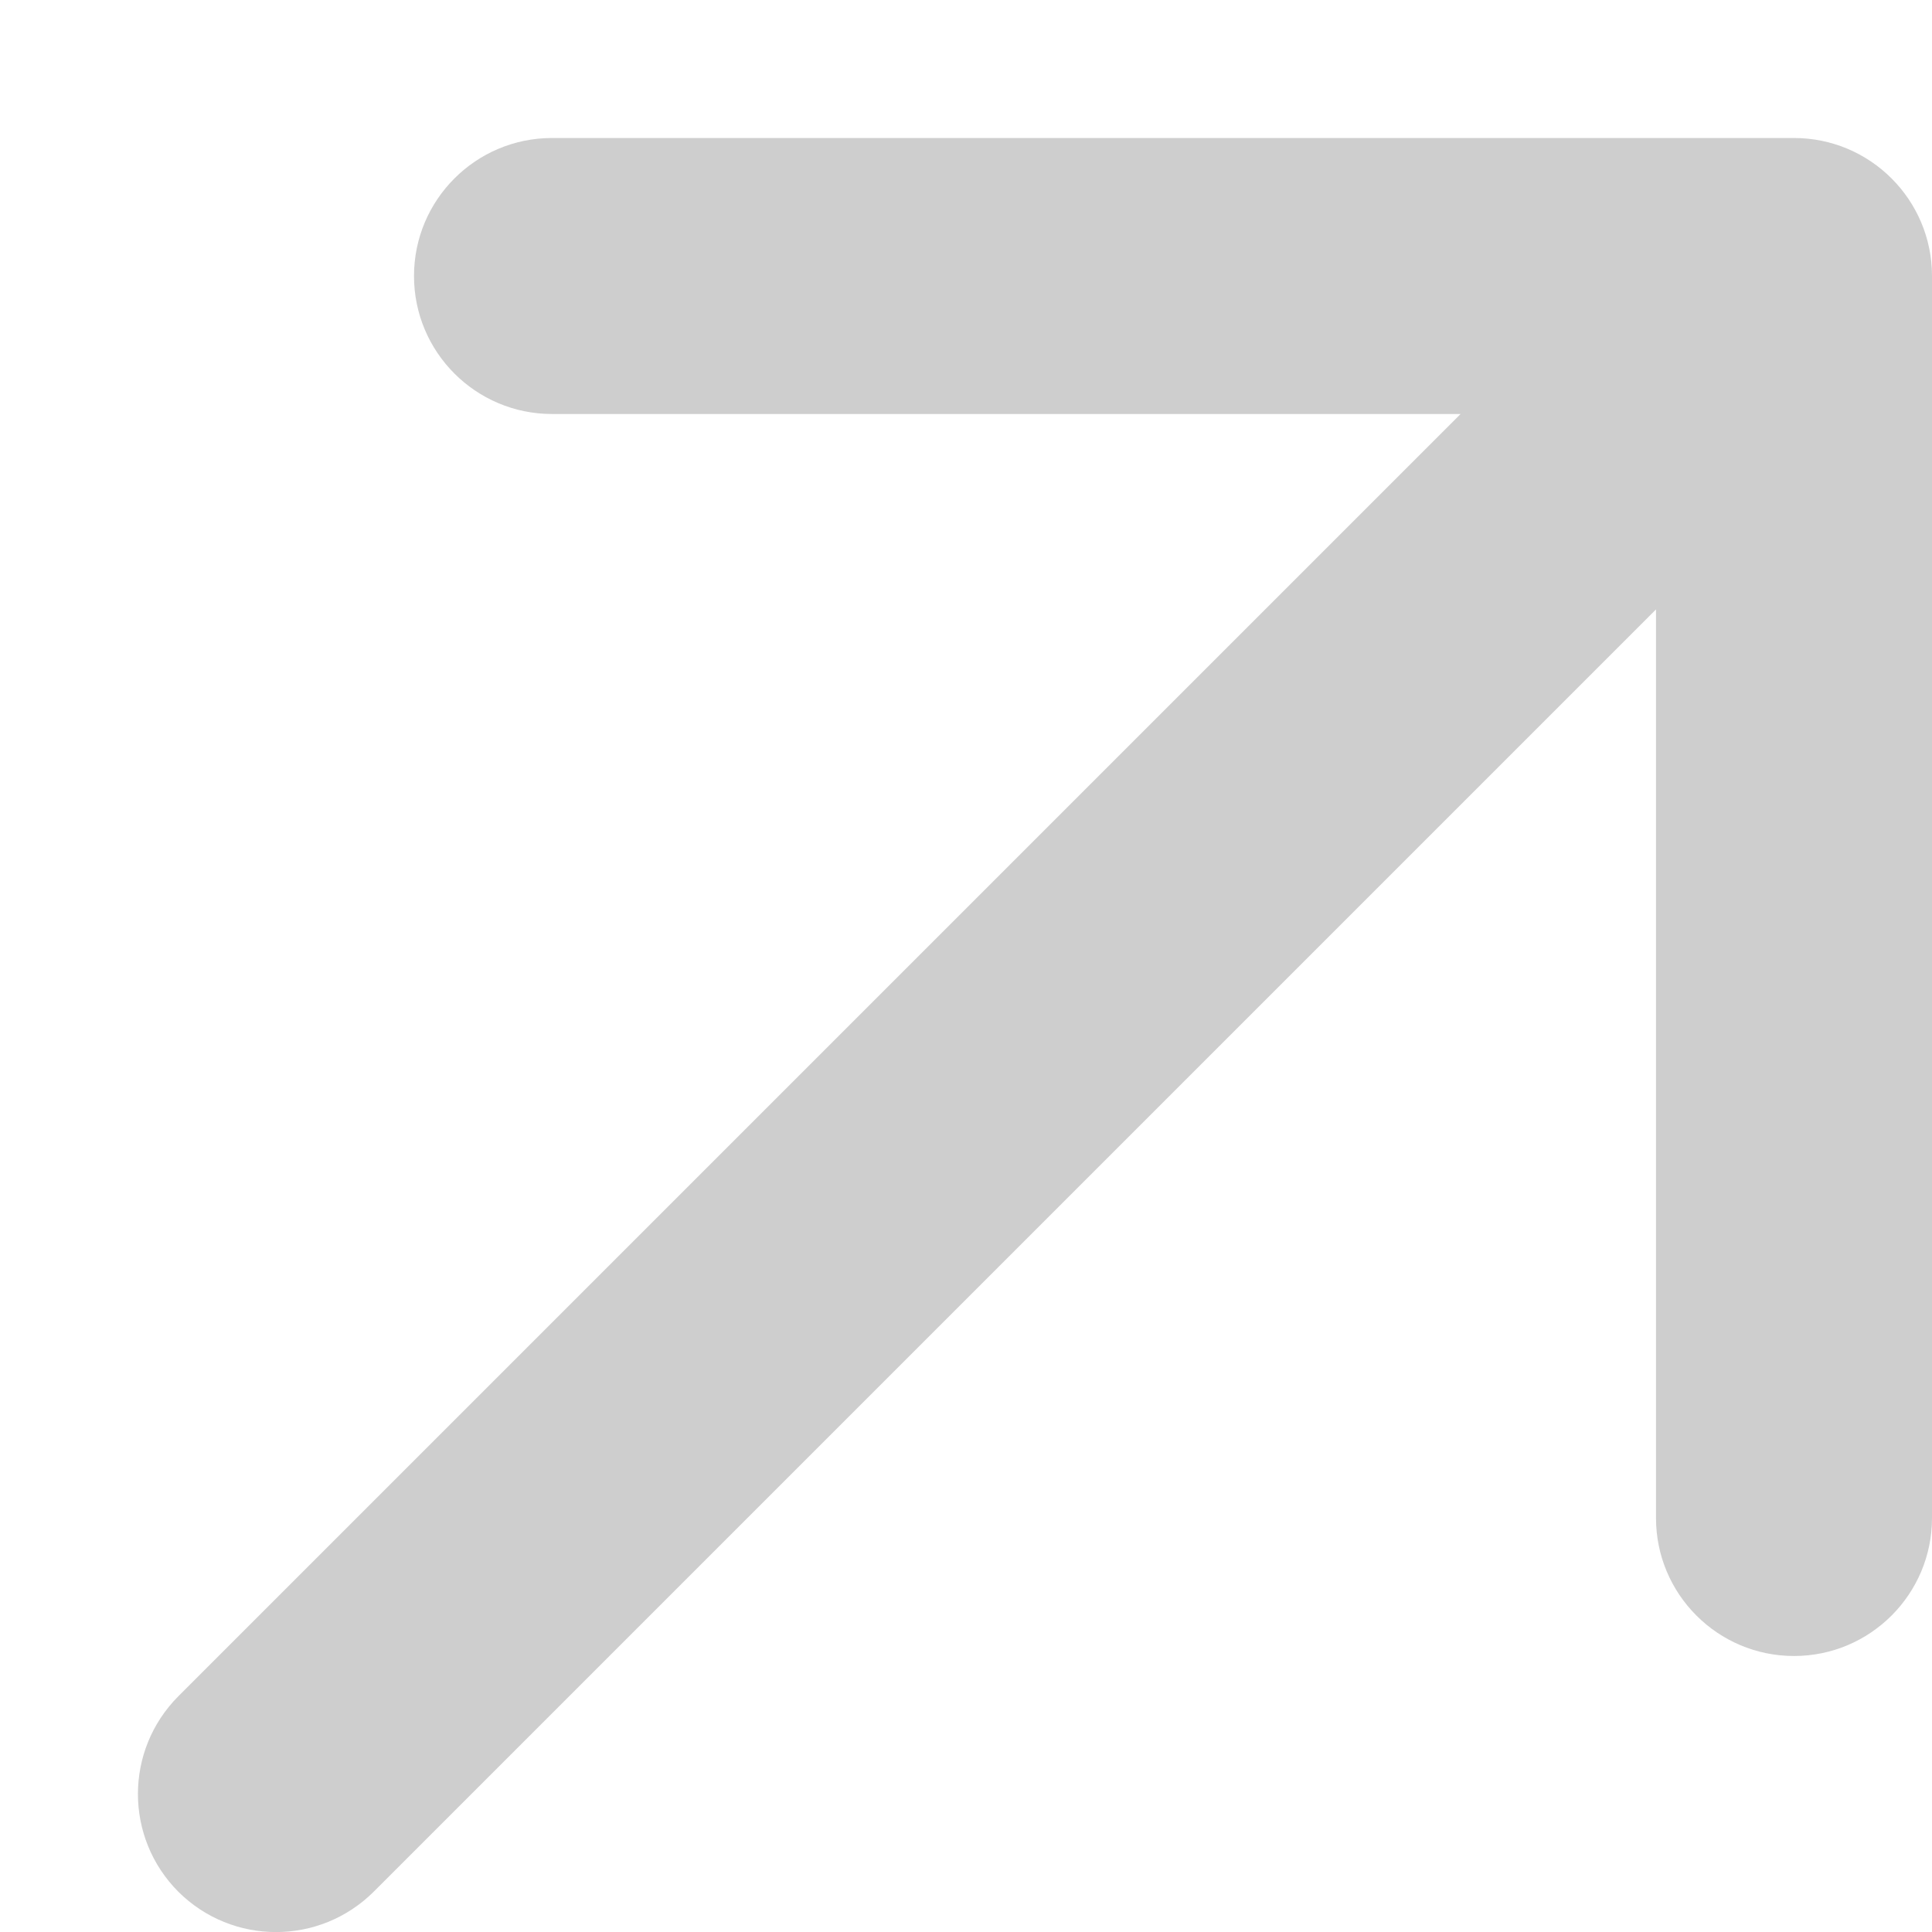 <svg width="7" height="7" viewBox="0 0 7 7" fill="none" xmlns="http://www.w3.org/2000/svg">
<path d="M0.646 6.146C0.451 6.342 0.451 6.658 0.646 6.854C0.842 7.049 1.158 7.049 1.354 6.854L0.646 6.146ZM7 1C7 0.724 6.776 0.5 6.5 0.5H2C1.724 0.5 1.5 0.724 1.5 1C1.5 1.276 1.724 1.5 2 1.5H6V5.5C6 5.776 6.224 6 6.5 6C6.776 6 7 5.776 7 5.5V1ZM1.354 6.854L6.854 1.354L6.146 0.646L0.646 6.146L1.354 6.854Z" fill="#CECECE"/>
</svg>
